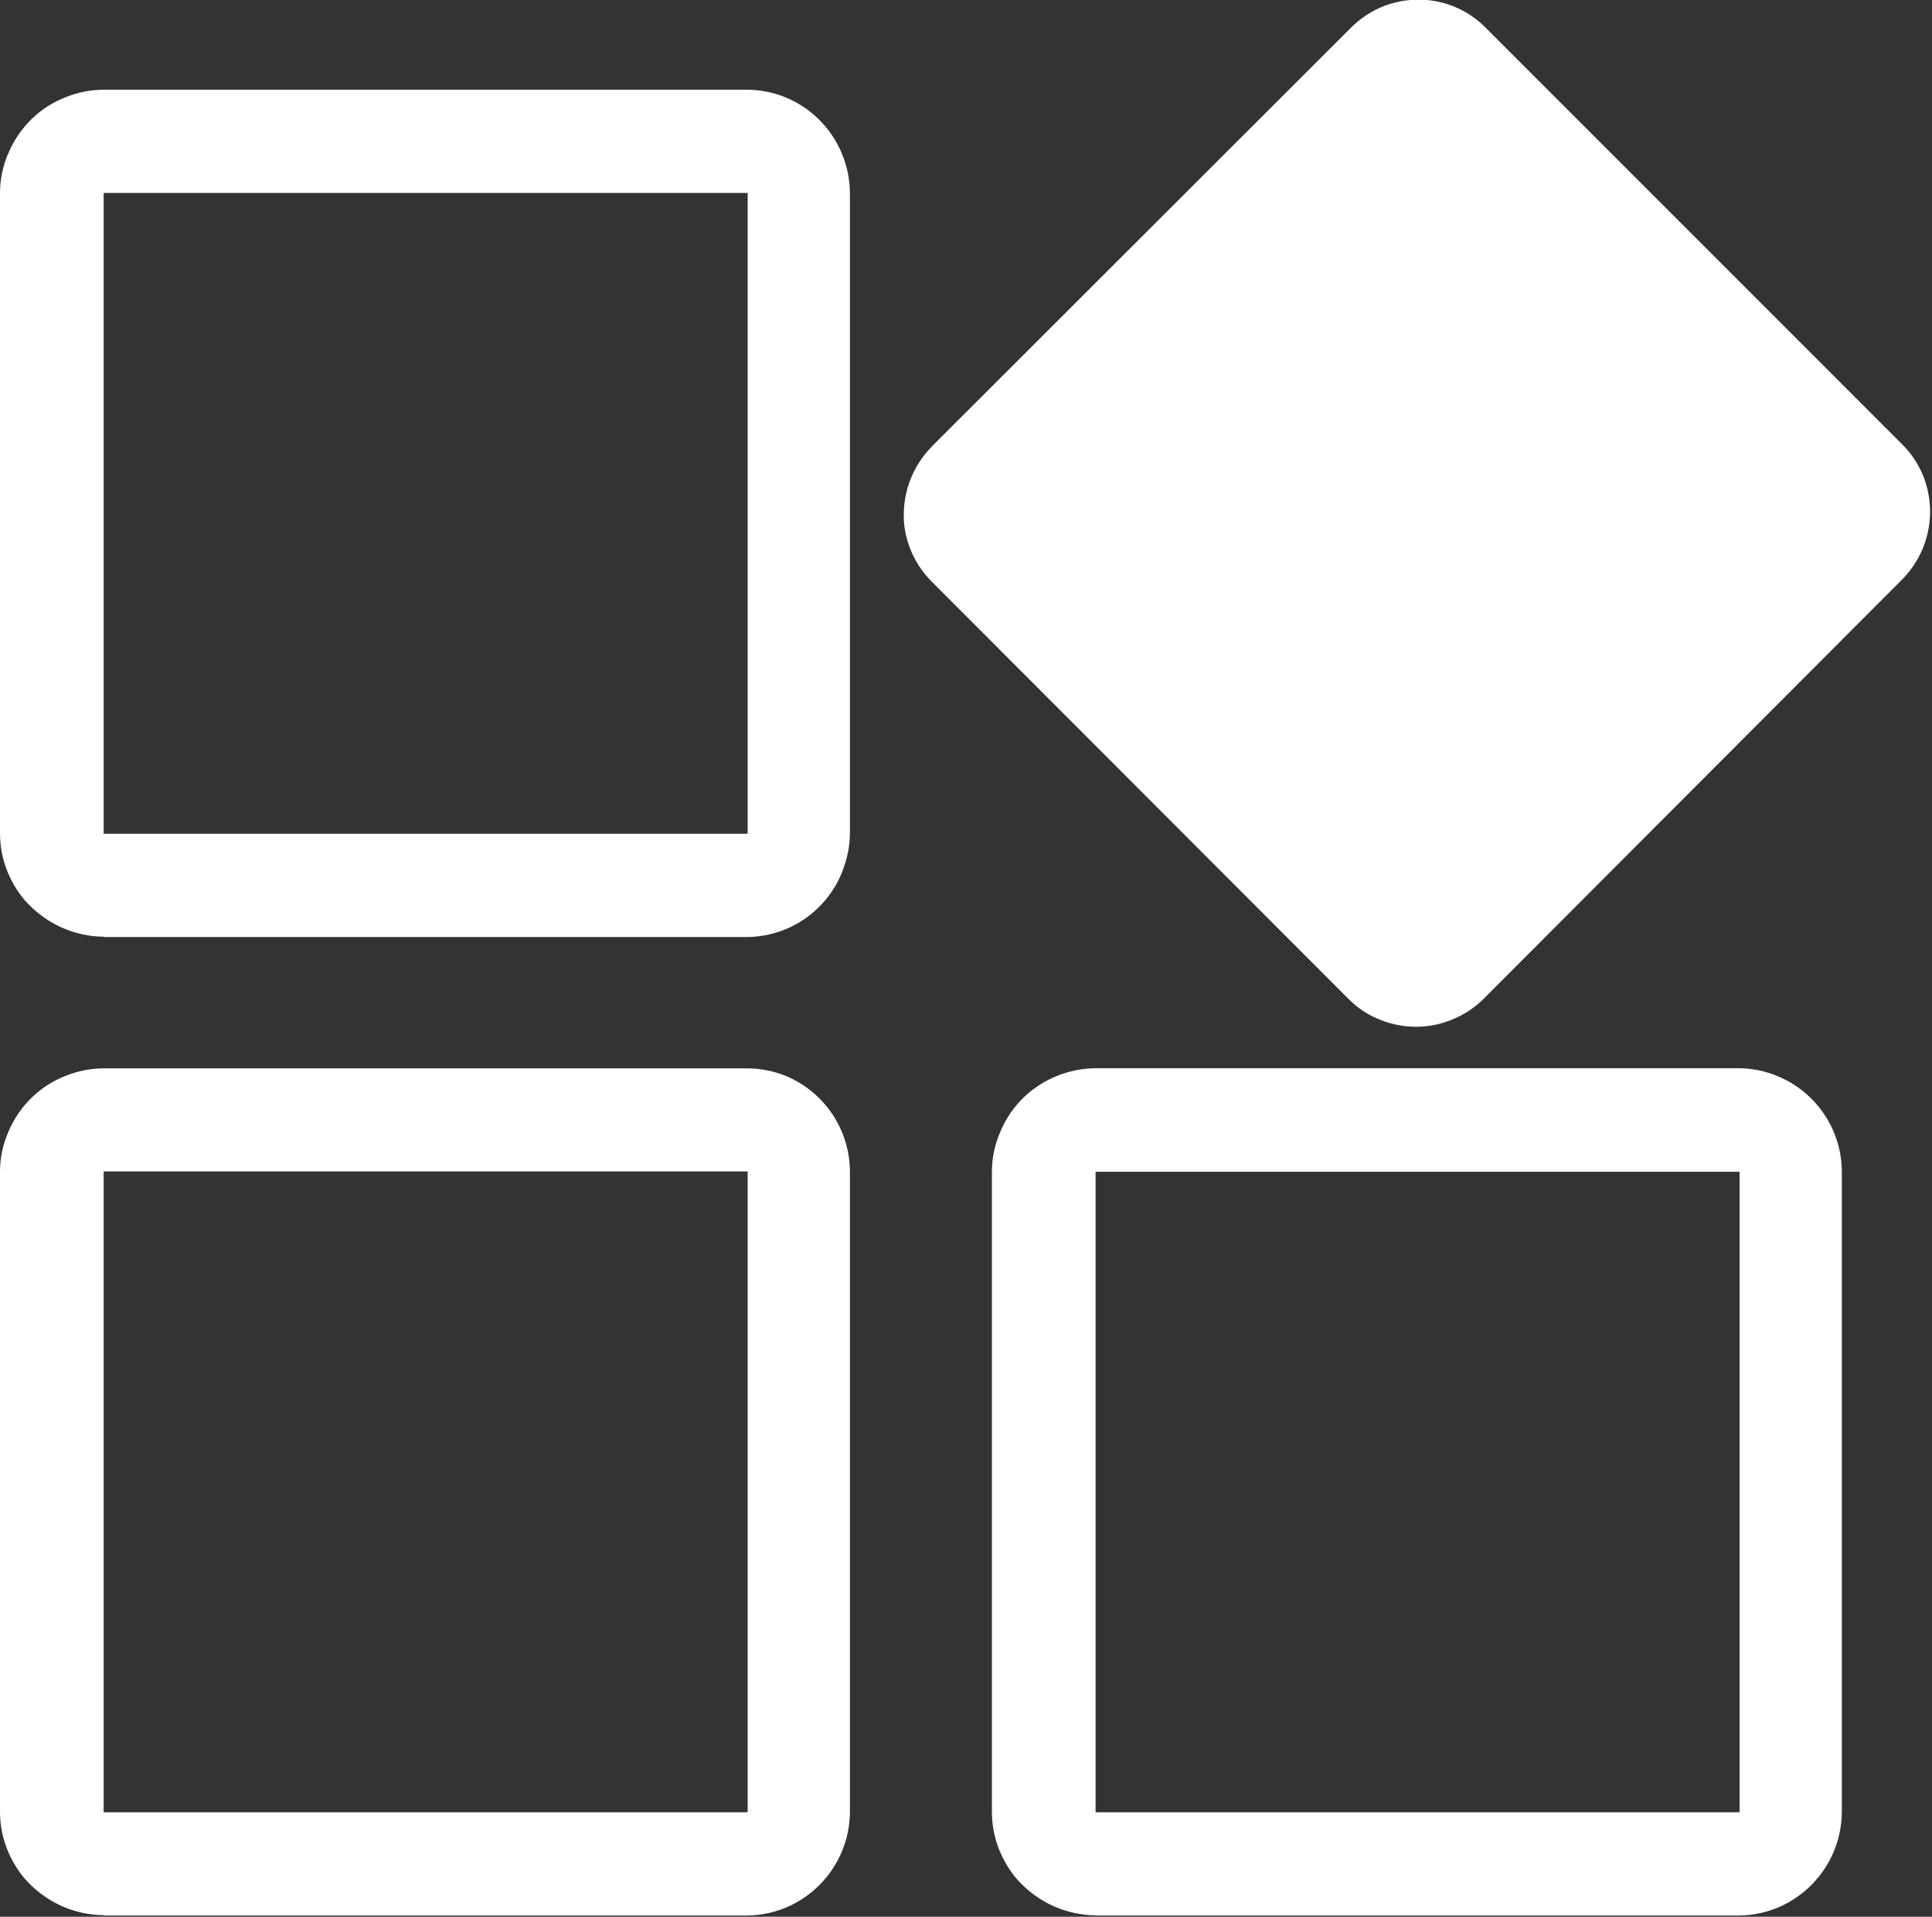 <svg width="123" height="122" viewBox="0 0 123 122" fill="none" xmlns="http://www.w3.org/2000/svg">
<rect x="0" y="0" width="123" height="122" fill="#333333" stroke="none"/>
<g clip-path="url(#clip0_1148_2)">
<path d="M6.6 121.921H47.51C48.489 121.921 49.456 121.703 50.34 121.281C51.218 120.857 51.993 120.246 52.61 119.491C53.574 118.314 54.103 116.842 54.11 115.321V74.581C54.11 73.694 53.929 72.816 53.58 72.001C52.897 70.399 51.611 69.131 50 68.471C49.209 68.154 48.363 67.994 47.51 68.001H6.6C5.767 68.004 4.942 68.166 4.17 68.481C3.386 68.785 2.669 69.241 2.06 69.821C1.414 70.438 0.901 71.179 0.55 72.001C0.187 72.812 -0.001 73.692 4.32992e-05 74.581V115.321C0.002 116.114 0.147 116.9 0.43 117.641C0.71 118.372 1.117 119.049 1.63 119.641L1.89 119.911C2.469 120.489 3.146 120.96 3.89 121.301C4.748 121.69 5.678 121.895 6.62 121.901L6.6 121.921ZM59.3 28.441L86 1.771C86.629 1.14 87.386 0.652 88.22 0.341C89.069 0.037 89.972 -0.079 90.87 0.001C92.266 0.132 93.571 0.748 94.56 1.741L121.11 28.291C121.684 28.861 122.136 29.541 122.44 30.291C122.882 31.398 122.992 32.61 122.756 33.779C122.52 34.948 121.948 36.022 121.11 36.871L94.45 63.581C93.904 64.122 93.259 64.553 92.55 64.851C91.843 65.162 91.082 65.332 90.31 65.351C89.486 65.371 88.666 65.225 87.9 64.921C87.128 64.627 86.429 64.17 85.85 63.581L59.3 37.001C58.265 35.962 57.64 34.584 57.54 33.121V32.801C57.534 31.993 57.687 31.193 57.991 30.445C58.294 29.696 58.743 29.015 59.31 28.441H59.3ZM6.6 59.641H47.51C48.487 59.641 49.453 59.423 50.335 59.003C51.217 58.583 51.995 57.97 52.61 57.211C53.096 56.615 53.472 55.938 53.72 55.211C53.975 54.502 54.107 53.754 54.11 53.001V12.311C54.108 11.424 53.928 10.546 53.58 9.731C52.9 8.125 51.613 6.853 50 6.191C49.222 5.875 48.39 5.712 47.55 5.711H6.6C5.767 5.714 4.942 5.877 4.17 6.191C3.386 6.495 2.669 6.951 2.06 7.531C1.414 8.148 0.901 8.889 0.55 9.711C0.184 10.529 -0.003 11.415 4.32992e-05 12.311V53.051C0.001 53.841 0.147 54.623 0.43 55.361C0.708 56.093 1.114 56.771 1.63 57.361L1.89 57.631C2.469 58.209 3.146 58.68 3.89 59.021C4.748 59.41 5.678 59.615 6.62 59.621L6.6 59.641ZM47.52 53.071H6.6V12.281C10.11 12.281 47.53 12.281 47.6 12.281C47.6 15.721 47.6 53.031 47.6 53.051L47.52 53.071ZM69.75 121.921H110.66C111.639 121.921 112.606 121.703 113.49 121.281C114.368 120.857 115.143 120.246 115.76 119.491C116.724 118.314 117.253 116.842 117.26 115.321V74.581C117.258 73.697 117.078 72.823 116.73 72.011C116.04 70.398 114.738 69.124 113.11 68.471C112.332 68.155 111.5 67.993 110.66 67.991H69.75C68.062 68.008 66.443 68.658 65.21 69.811C64.563 70.431 64.049 71.176 63.7 72.001C63.335 72.815 63.148 73.698 63.15 74.591V115.331C63.151 116.124 63.297 116.91 63.58 117.651C63.86 118.382 64.266 119.059 64.78 119.651L65.04 119.921C65.619 120.499 66.296 120.97 67.04 121.311C67.898 121.7 68.828 121.905 69.77 121.911L69.75 121.921ZM110.67 115.351H69.75V74.581C73.26 74.581 110.68 74.581 110.75 74.581C110.75 78.021 110.75 115.331 110.75 115.351H110.67ZM47.52 115.351H6.6V74.561C10.11 74.561 47.53 74.561 47.6 74.561C47.6 78.001 47.6 115.311 47.6 115.331L47.52 115.351Z" fill="white"/>
</g>
<defs>
<clipPath id="clip0_1148_2">
<rect width="122.88" height="121.92" fill="white"/>
</clipPath>
</defs>
</svg>

